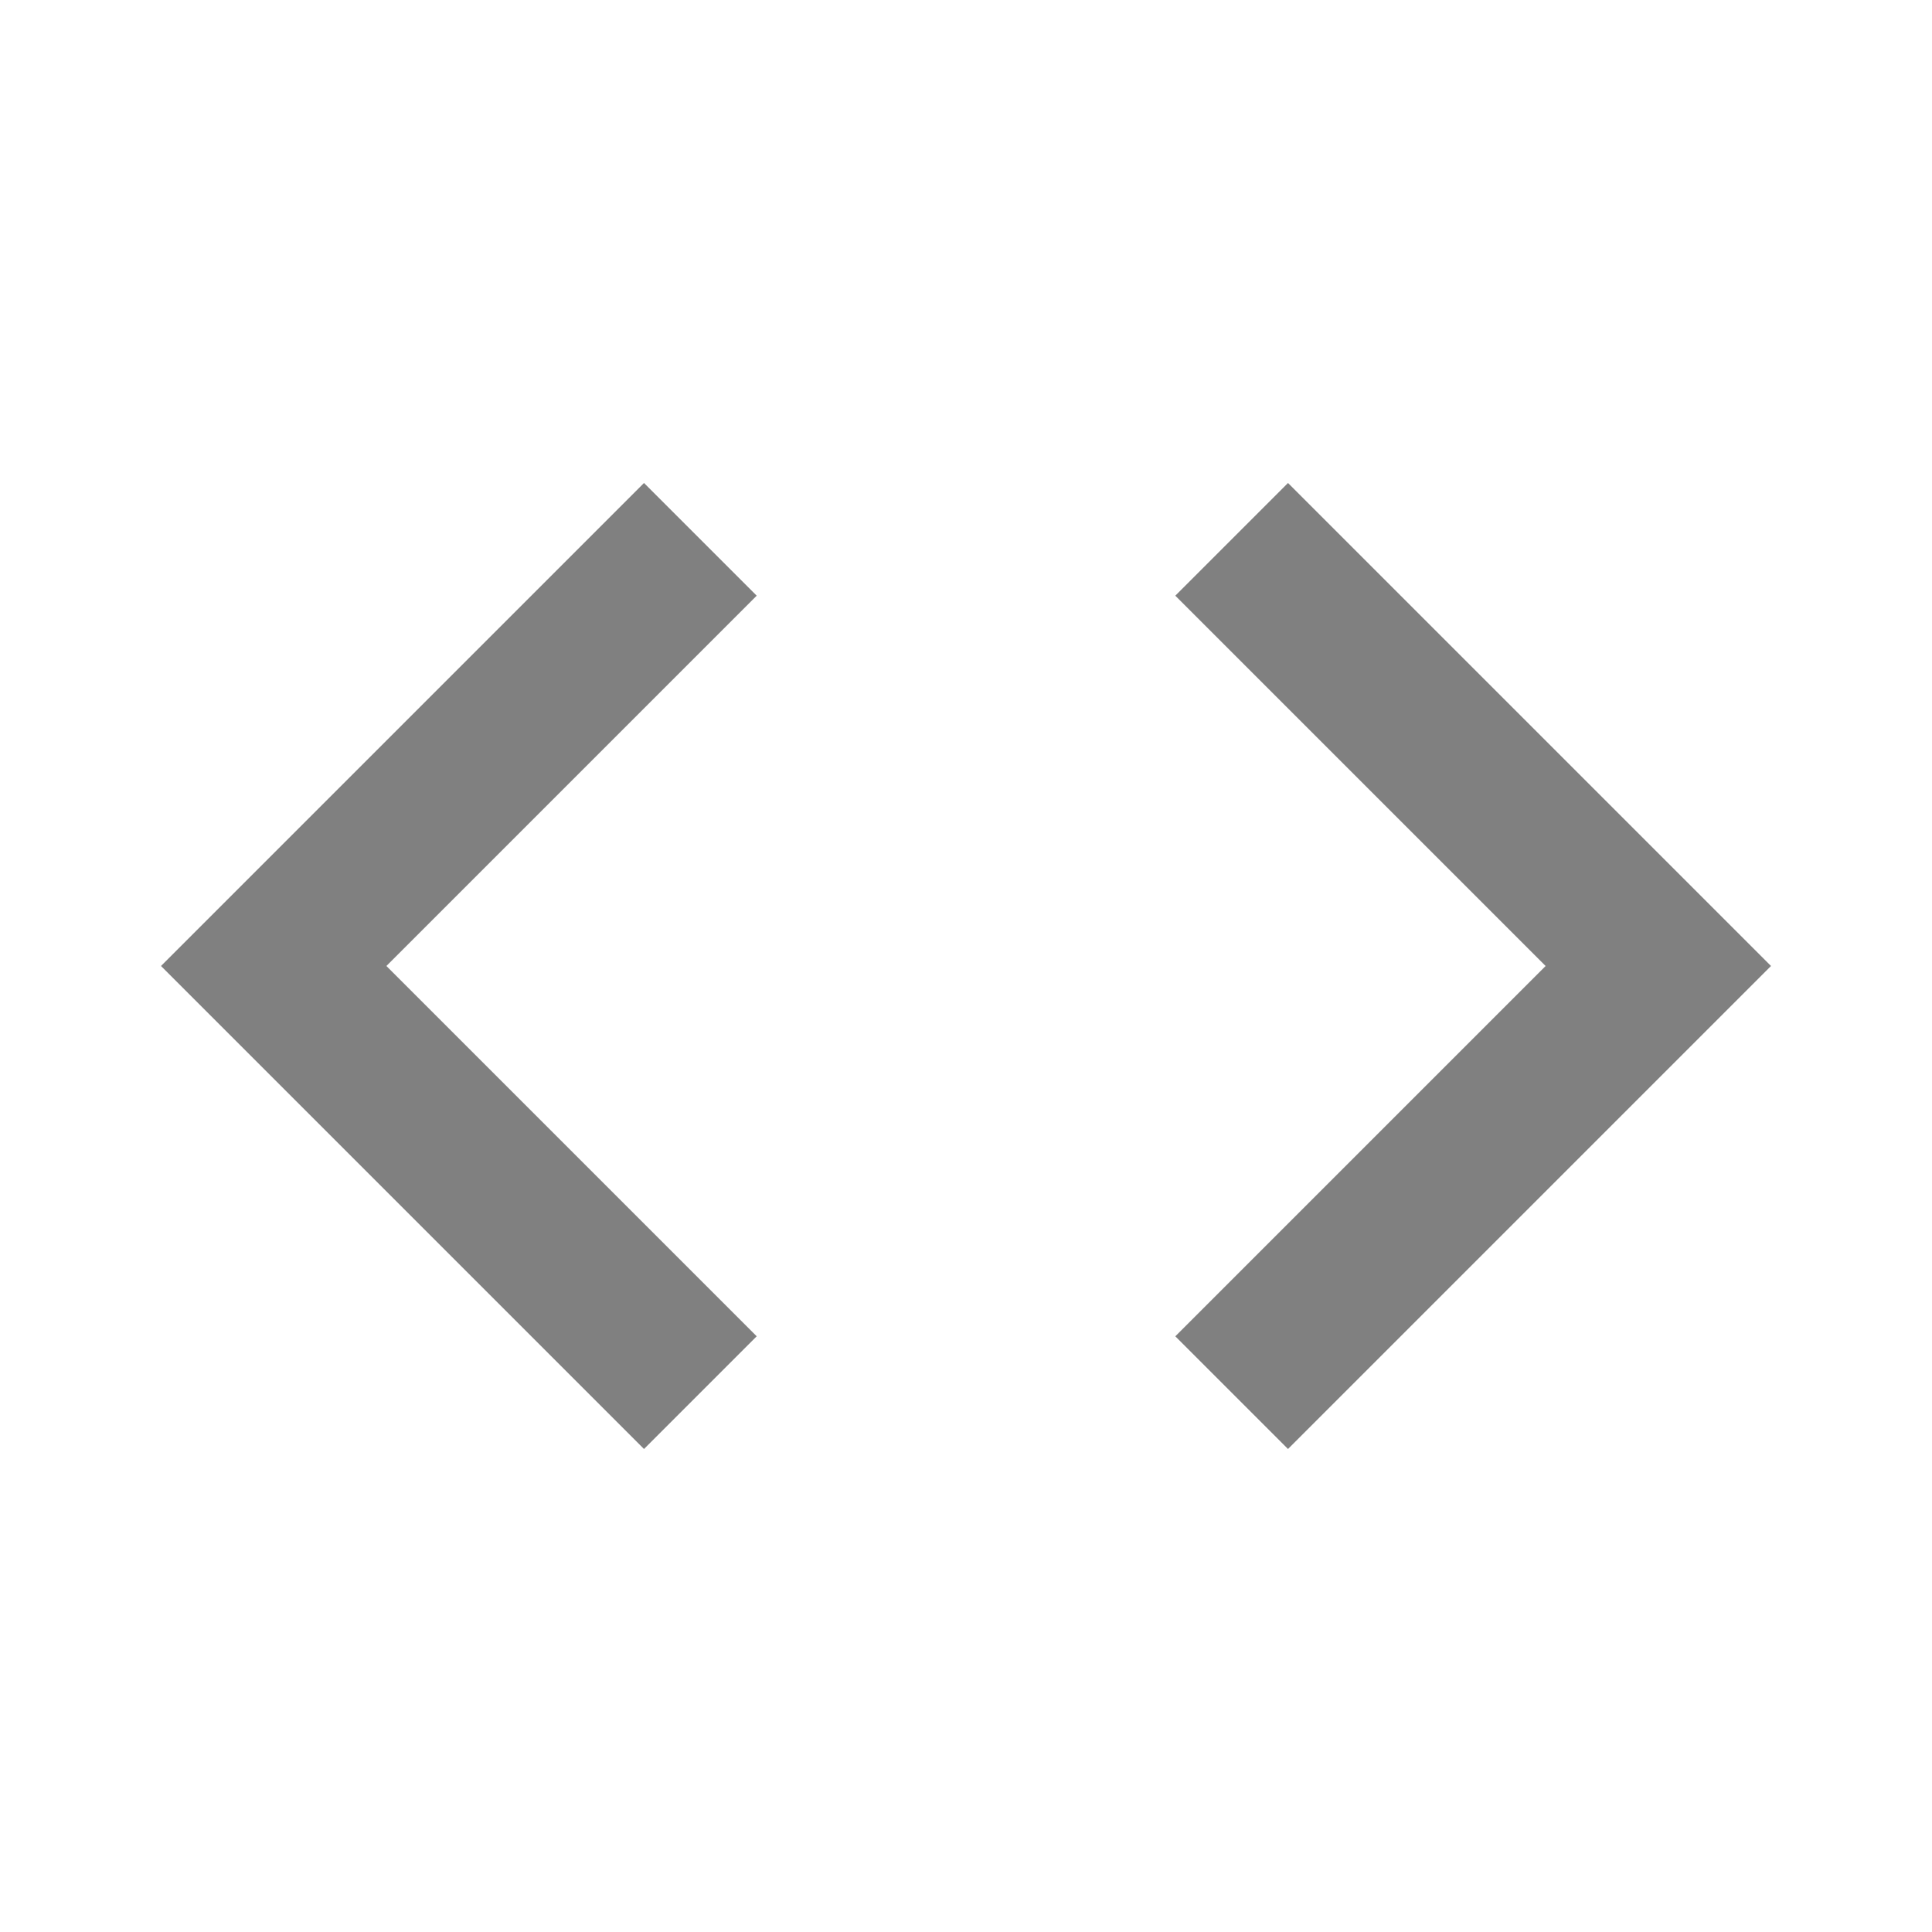 <svg xmlns="http://www.w3.org/2000/svg" width="32" height="32" viewBox="0 0 24 24">
<path fill="none" d="M0 0h24v24H0V0z"/>
<path fill="grey" d="M9.4 16.6L4.8 12l4.6-4.6L8 6l-6 6 6 6 1.4-1.4zm5.2 0l4.6-4.6-4.6-4.6L16 6l6 6-6 6-1.4-1.4z"/>
</svg>